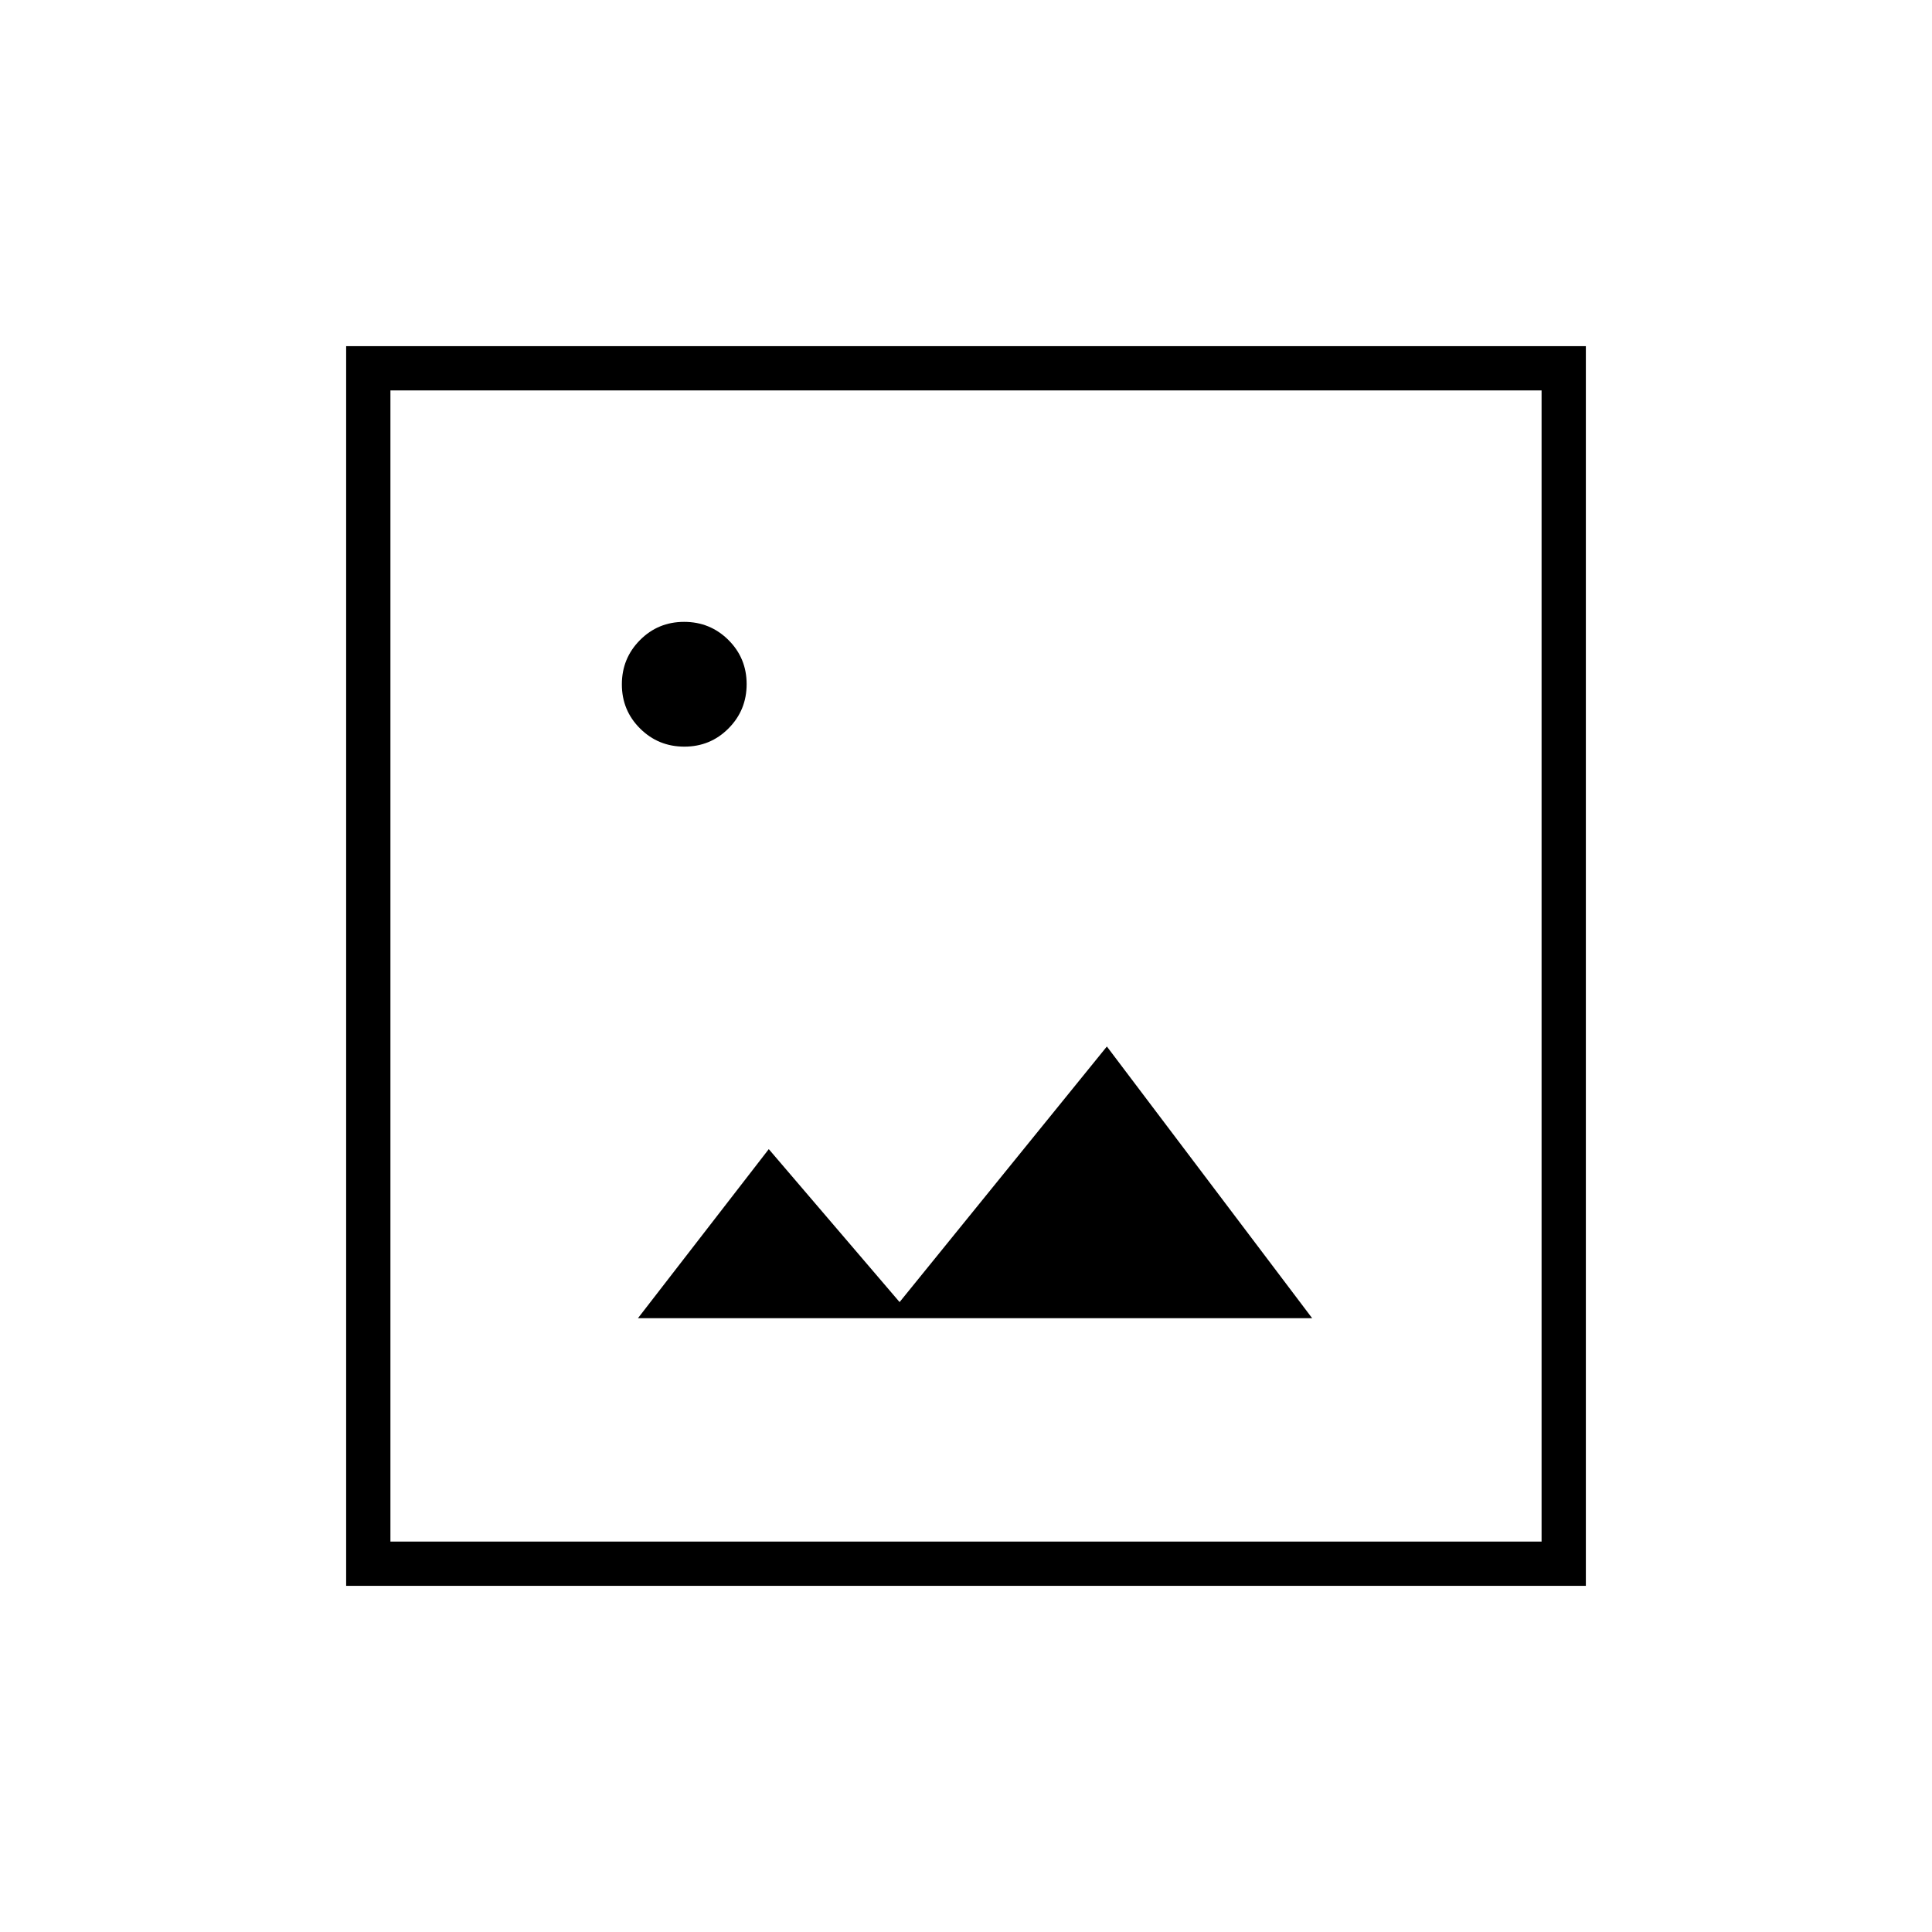 <svg xmlns="http://www.w3.org/2000/svg" width="48" height="48" viewBox="0 -960 960 960"><path d="M317-305h335L550-440 447-313l-65-76-65 84ZM172-172v-616h616v616H172Zm22-22h572v-572H194v572Zm0 0v-572 572Zm146.059-395Q353-589 362-598.059q9-9.059 9-22T361.941-642q-9.059-9-22-9T318-641.941q-9 9.059-9 22T318.059-598q9.059 9 22 9Z"/></svg>